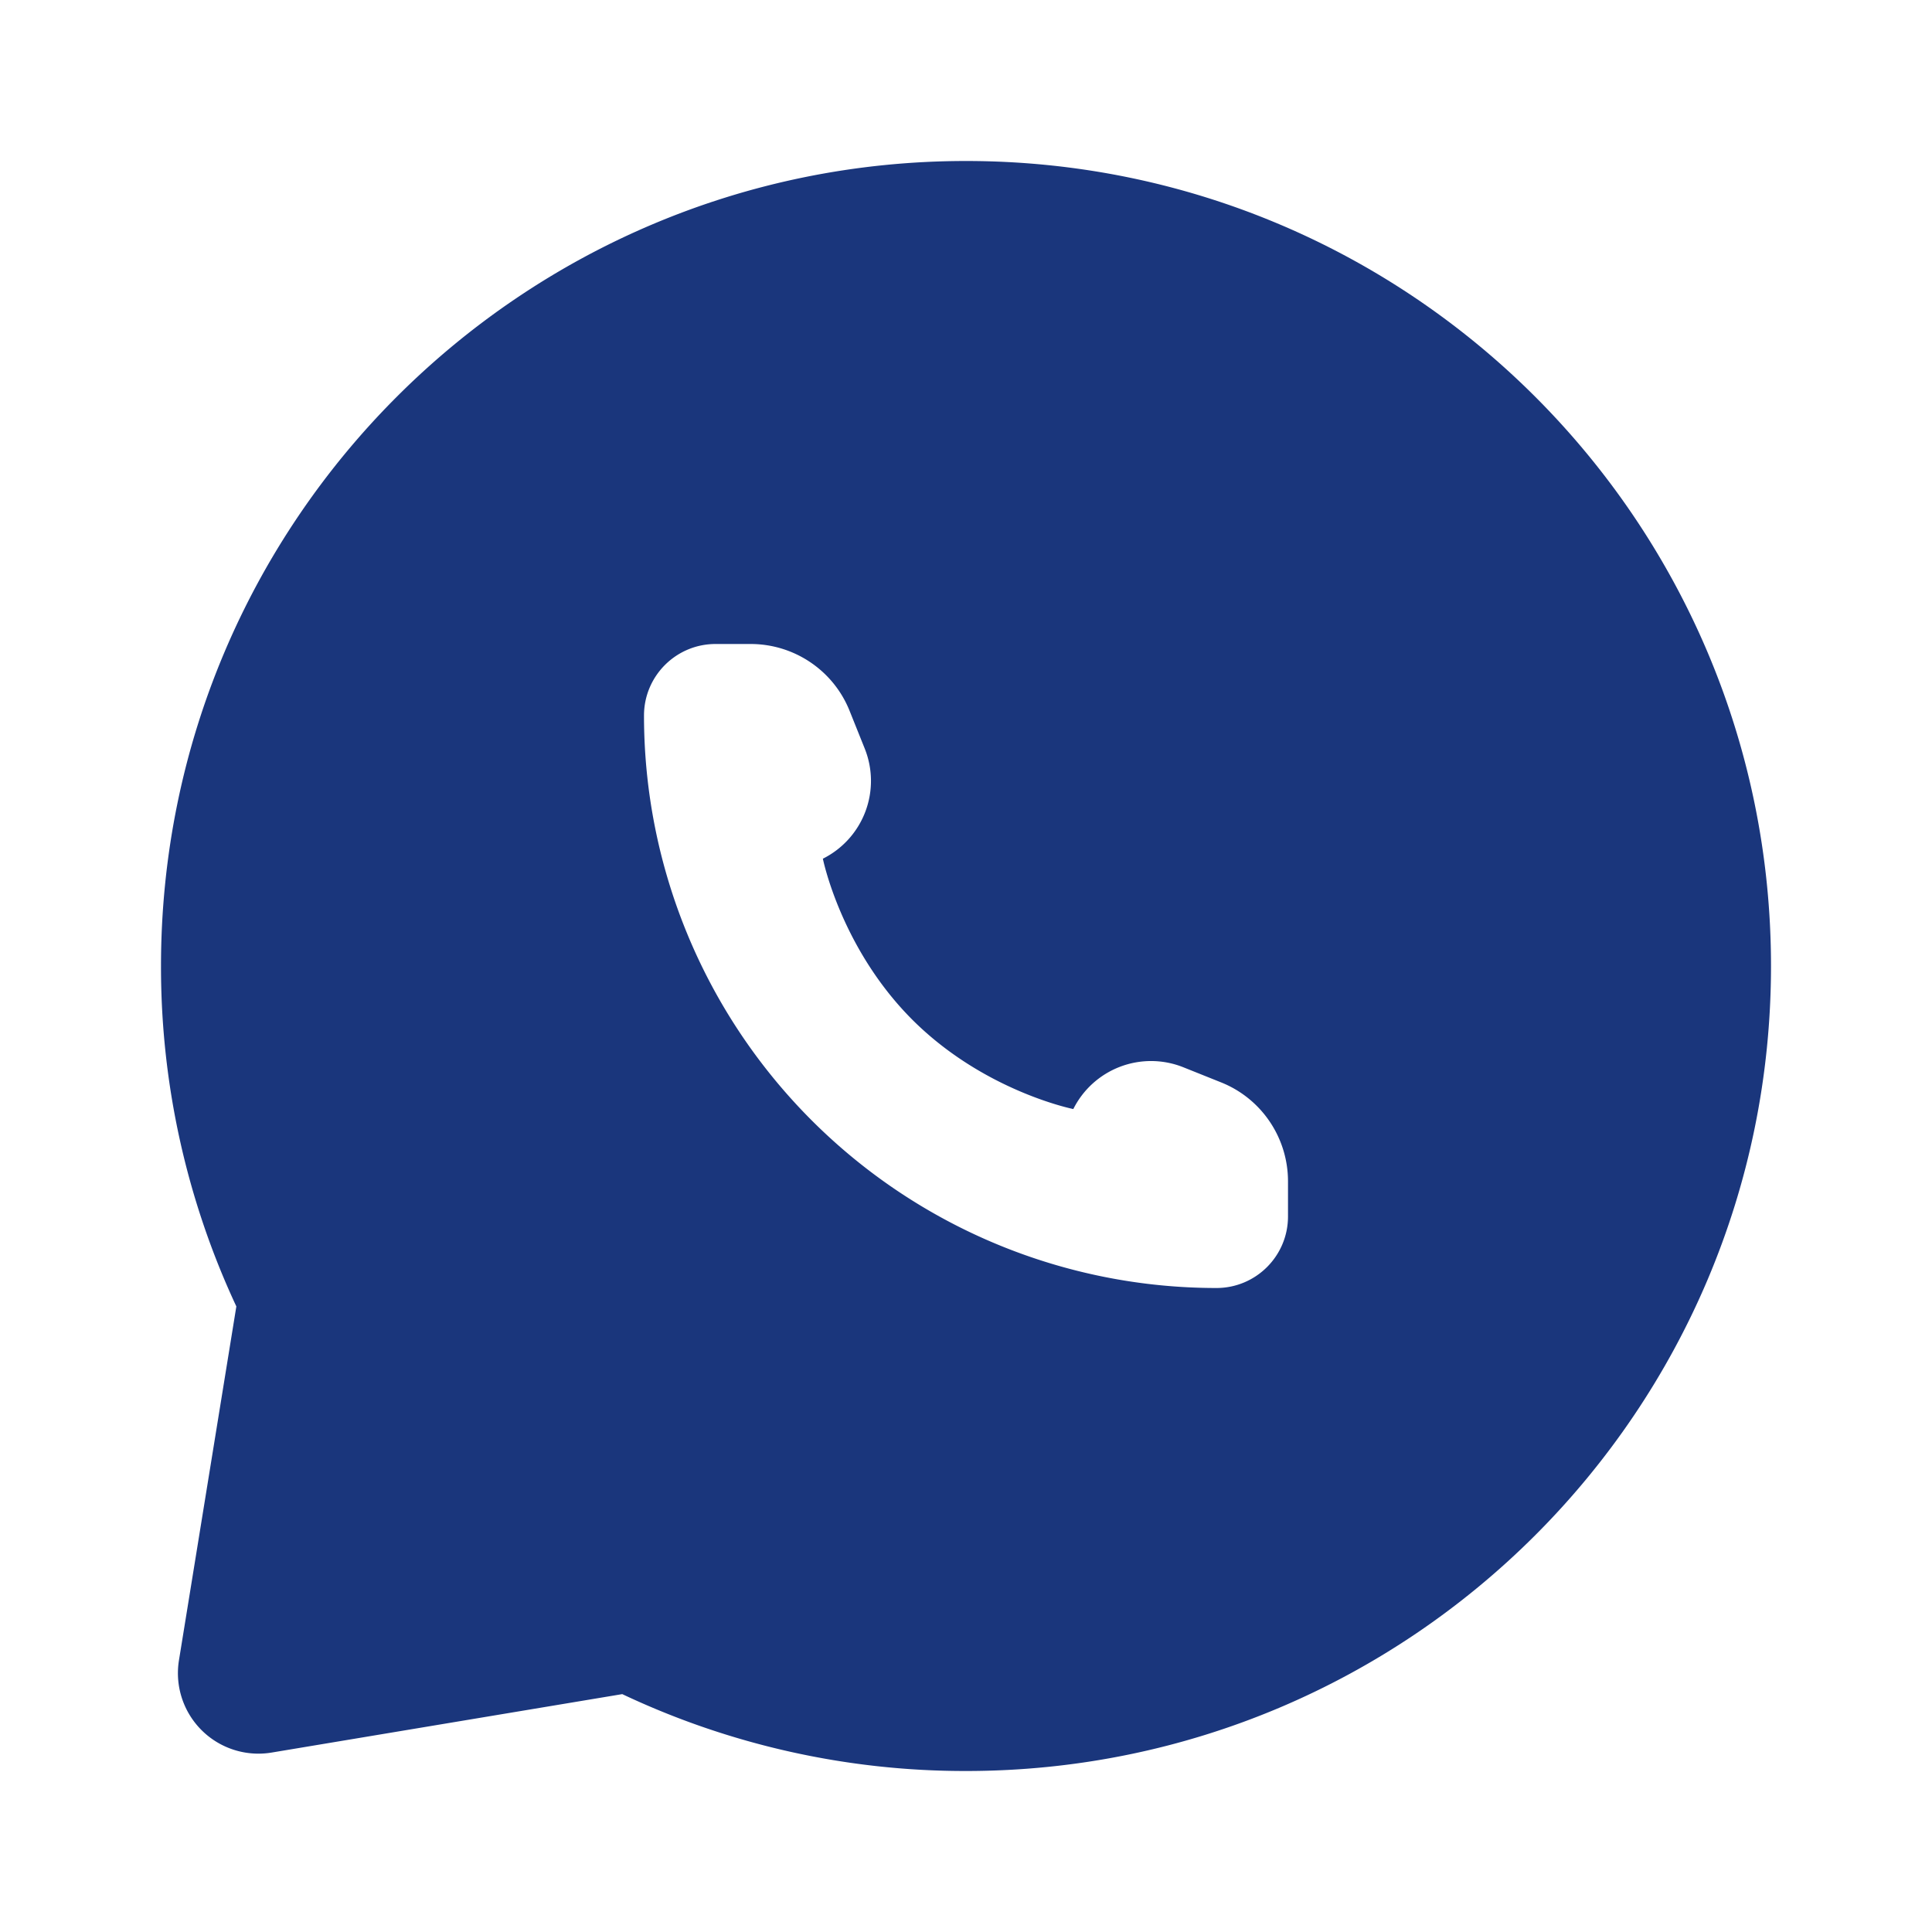 <svg xmlns="http://www.w3.org/2000/svg" width="24" height="24" fill="none">
    <path fill="#1A367C" fill-rule="evenodd"
        d="M22 12c0 5.523-4.477 10-10 10a9.96 9.96 0 0 1-4.27-.955l-4.356.726a1 1 0 0 1-1.151-1.146l.713-4.396A9.962 9.962 0 0 1 2 12C2 6.477 6.477 2 12 2s10 4.477 10 10Zm-6 2.675v.436c0 .491-.398.889-.889.889A7.111 7.111 0 0 1 8 8.889C8 8.398 8.398 8 8.889 8h.436c.542 0 1.03.33 1.23.833l.187.466a1.08 1.08 0 0 1-.52 1.368s.222 1.11 1.111 2c.89.889 2 1.11 2 1.11a1.08 1.08 0 0 1 1.367-.519l.467.187c.503.2.833.688.833 1.23Z"
        clip-rule="evenodd" />
</svg>